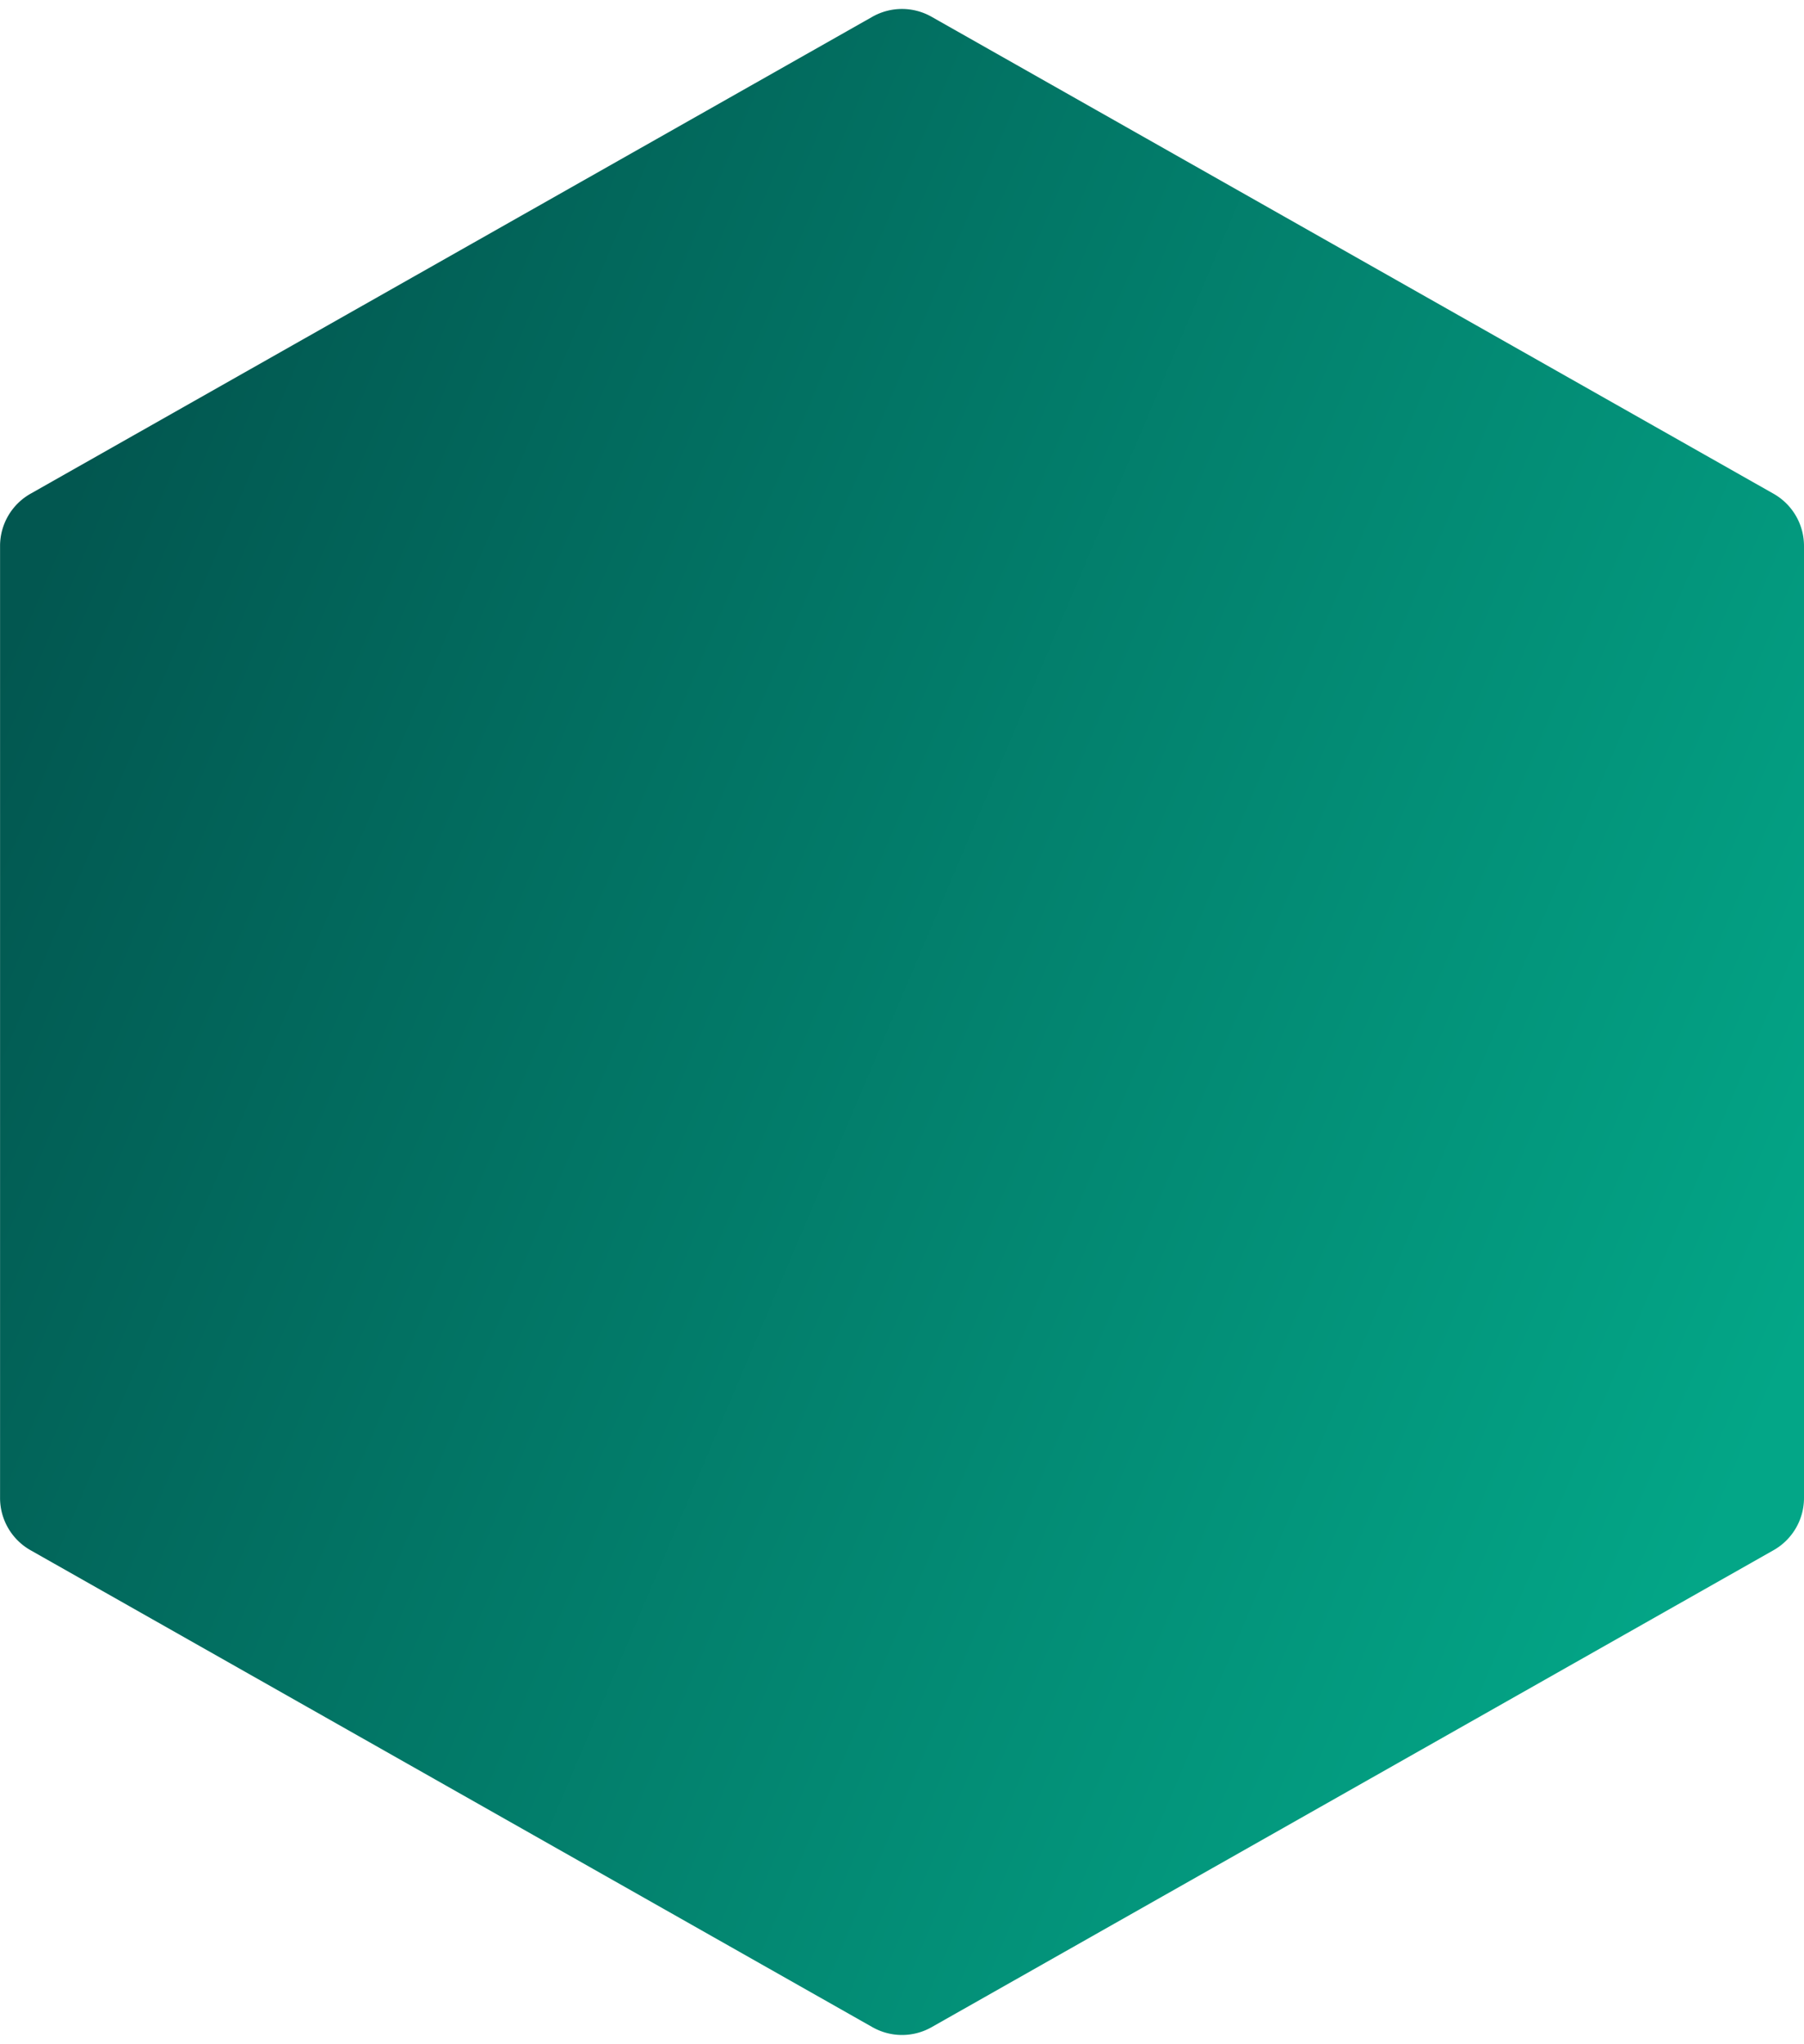 <svg xmlns="http://www.w3.org/2000/svg" xmlns:xlink="http://www.w3.org/1999/xlink" width="30.068" height="34.048" viewBox="0 0 30.068 34.048">
  <defs>
    <linearGradient id="linear-gradient" x1="0.278" y1="0.974" x2="0.726" y2="0.04" gradientUnits="objectBoundingBox">
      <stop offset="0" stop-color="#025750"/>
      <stop offset="1" stop-color="#03a687"/>
    </linearGradient>
  </defs>
  <path id="Polygon_10" data-name="Polygon 10" d="M24.953,0a1,1,0,0,1,.87.507l7.946,14.034a1,1,0,0,1,0,.985L25.823,29.56a1,1,0,0,1-.87.507H9.095a1,1,0,0,1-.87-.507L.279,15.527a1,1,0,0,1,0-.985L8.225.507A1,1,0,0,1,9.095,0Z" transform="translate(30.068) rotate(90)" fill="url(#linear-gradient)"/>
</svg>
